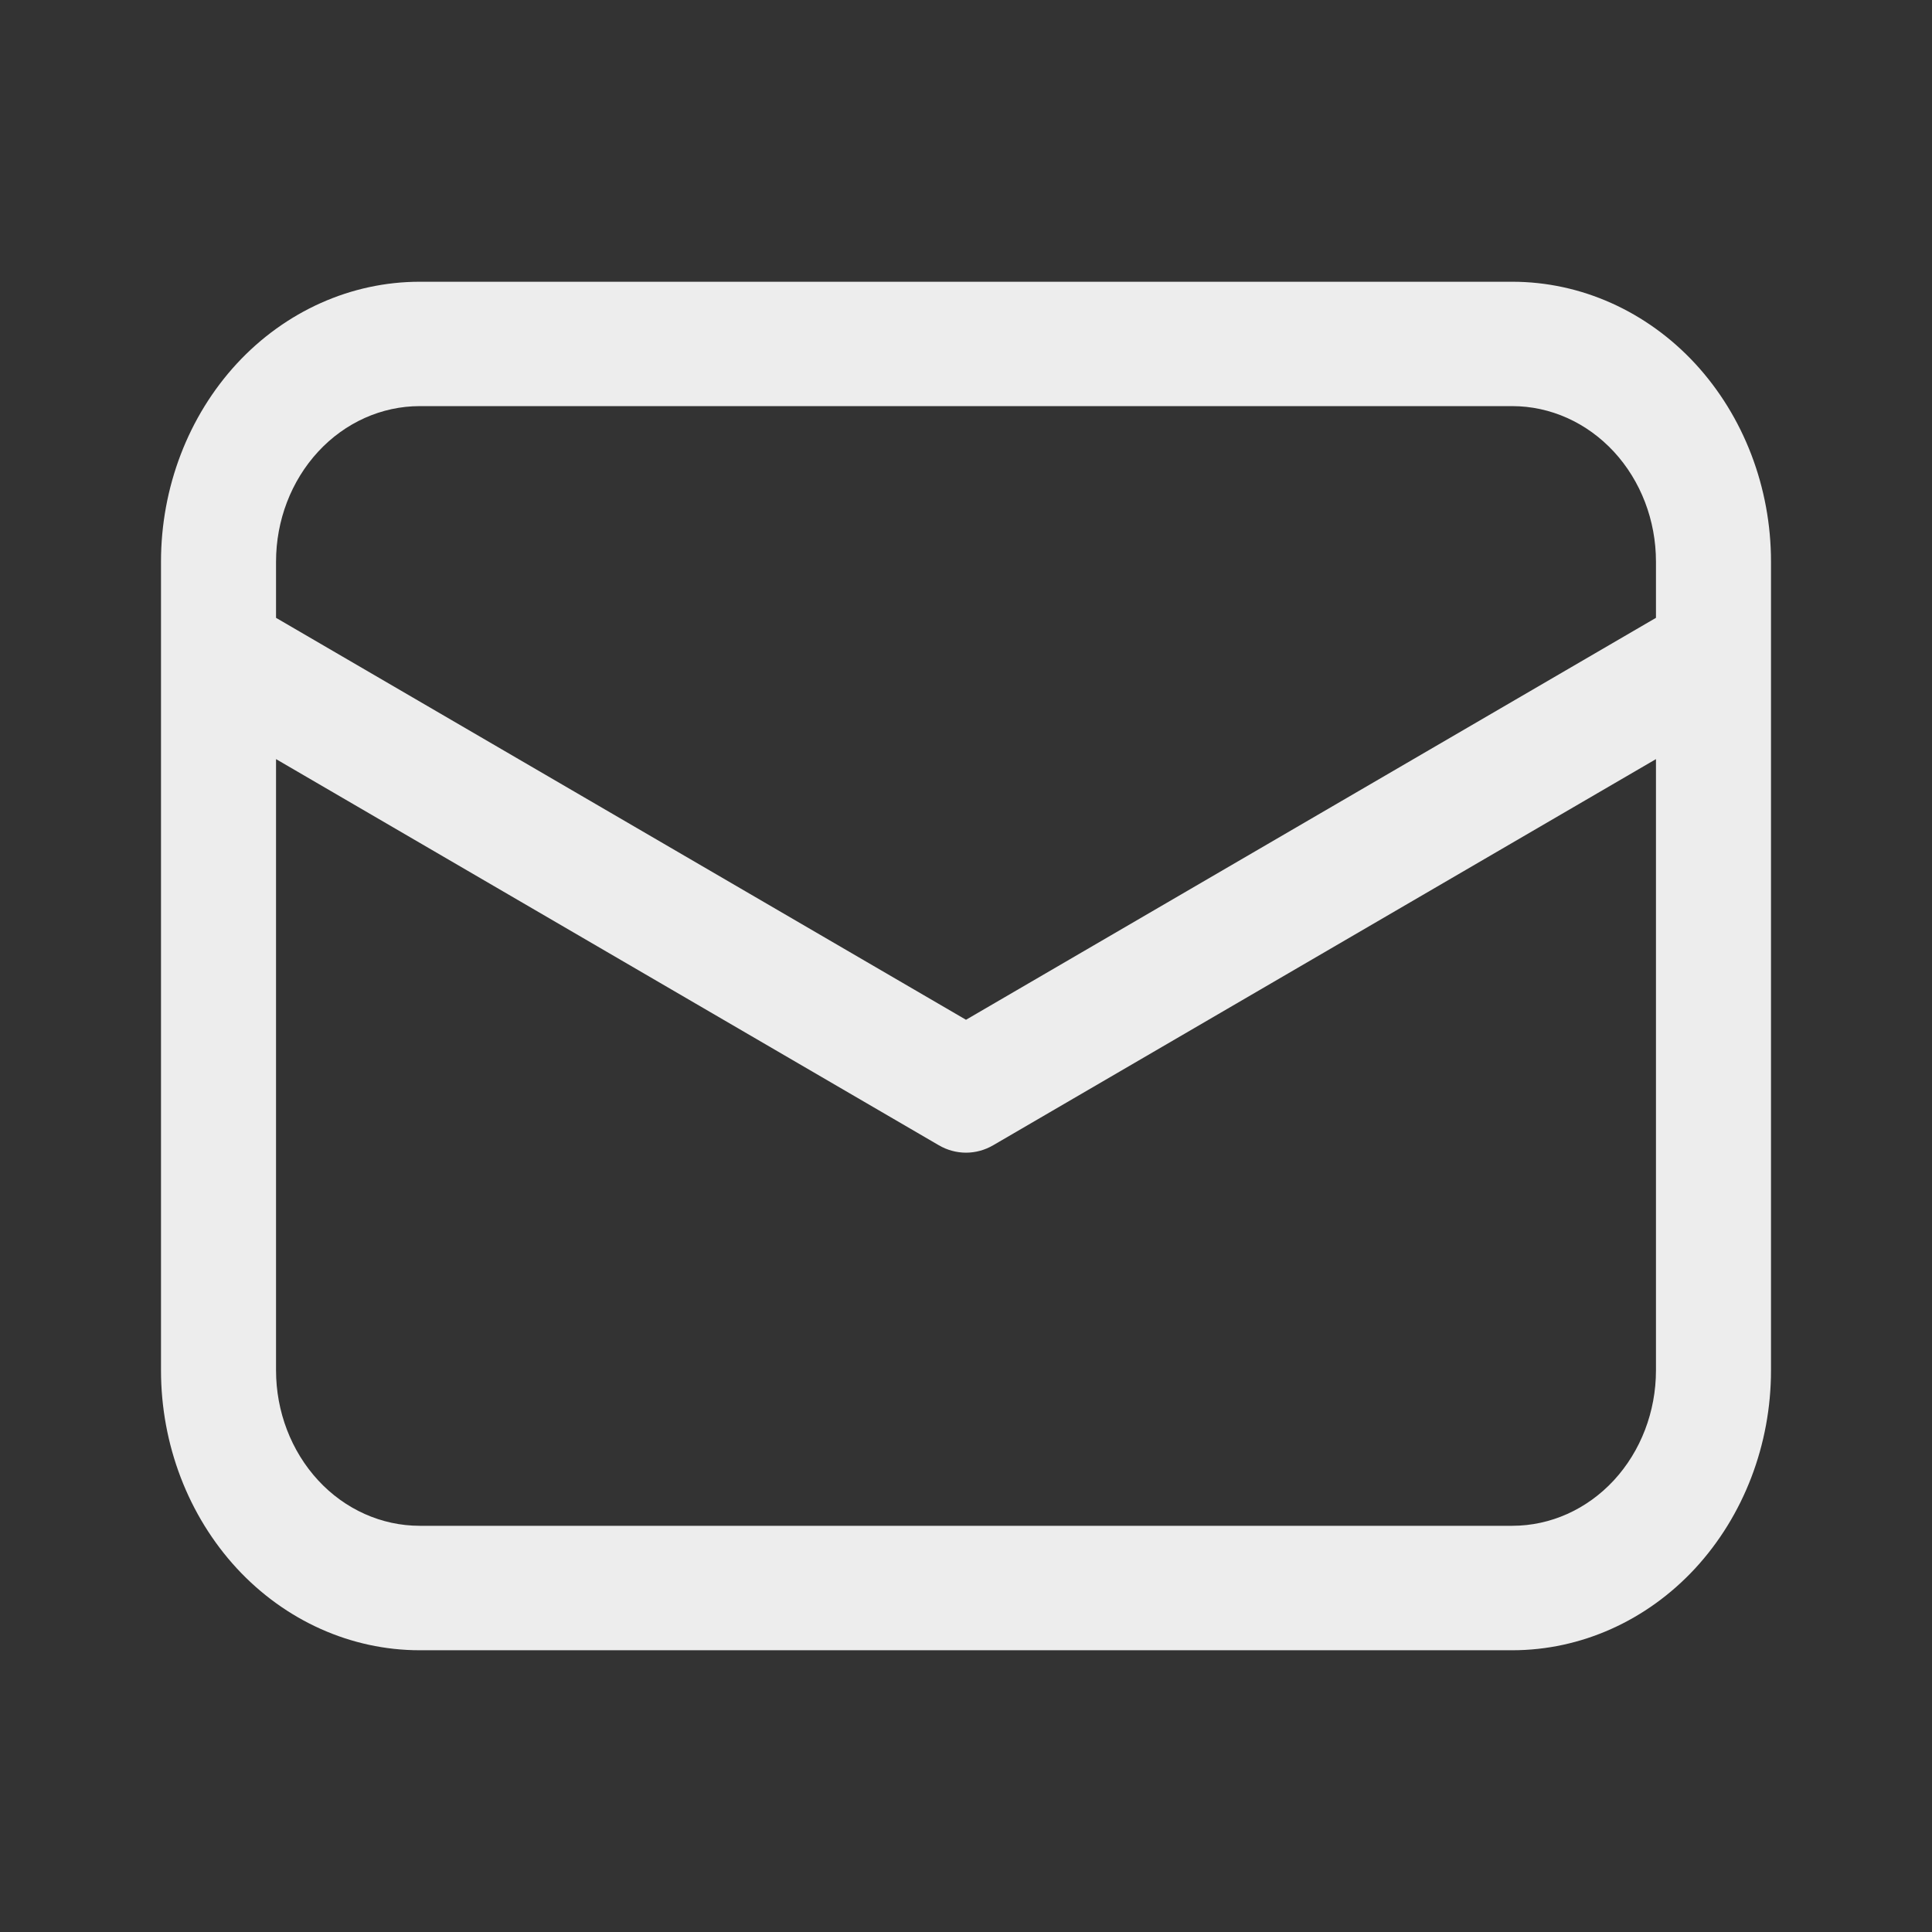 <svg width="24" height="24" viewBox="0 0 24 24" fill="none" xmlns="http://www.w3.org/2000/svg">
<rect x="0" y="0" width="24" height="24" fill="#333333" stroke="none"/>
<path d="M5.214 3.5C4.362 3.5 3.544 3.866 2.941 4.518C2.339 5.171 2 6.055 2 6.977V17.023C2 17.945 2.339 18.829 2.941 19.482C3.544 20.134 4.362 20.5 5.214 20.5H18.786C19.638 20.5 20.456 20.134 21.059 19.482C21.661 18.829 22 17.945 22 17.023V6.977C22 6.055 21.661 5.171 21.059 4.518C20.456 3.866 19.638 3.5 18.786 3.5H5.214ZM20.571 7.675L12 12.668L3.429 7.675V6.977C3.429 6.465 3.617 5.974 3.952 5.611C4.286 5.249 4.741 5.045 5.214 5.045H18.786C19.259 5.045 19.713 5.249 20.048 5.611C20.383 5.974 20.571 6.465 20.571 6.977V7.675ZM3.429 9.43L11.661 14.226C11.765 14.287 11.882 14.319 12 14.319C12.118 14.319 12.235 14.287 12.339 14.226L20.571 9.43V17.023C20.571 17.535 20.383 18.026 20.048 18.389C19.713 18.751 19.259 18.954 18.786 18.954H5.214C4.741 18.954 4.286 18.751 3.952 18.389C3.617 18.026 3.429 17.535 3.429 17.023V9.43Z" fill="#EDEDED"/>
</svg>
